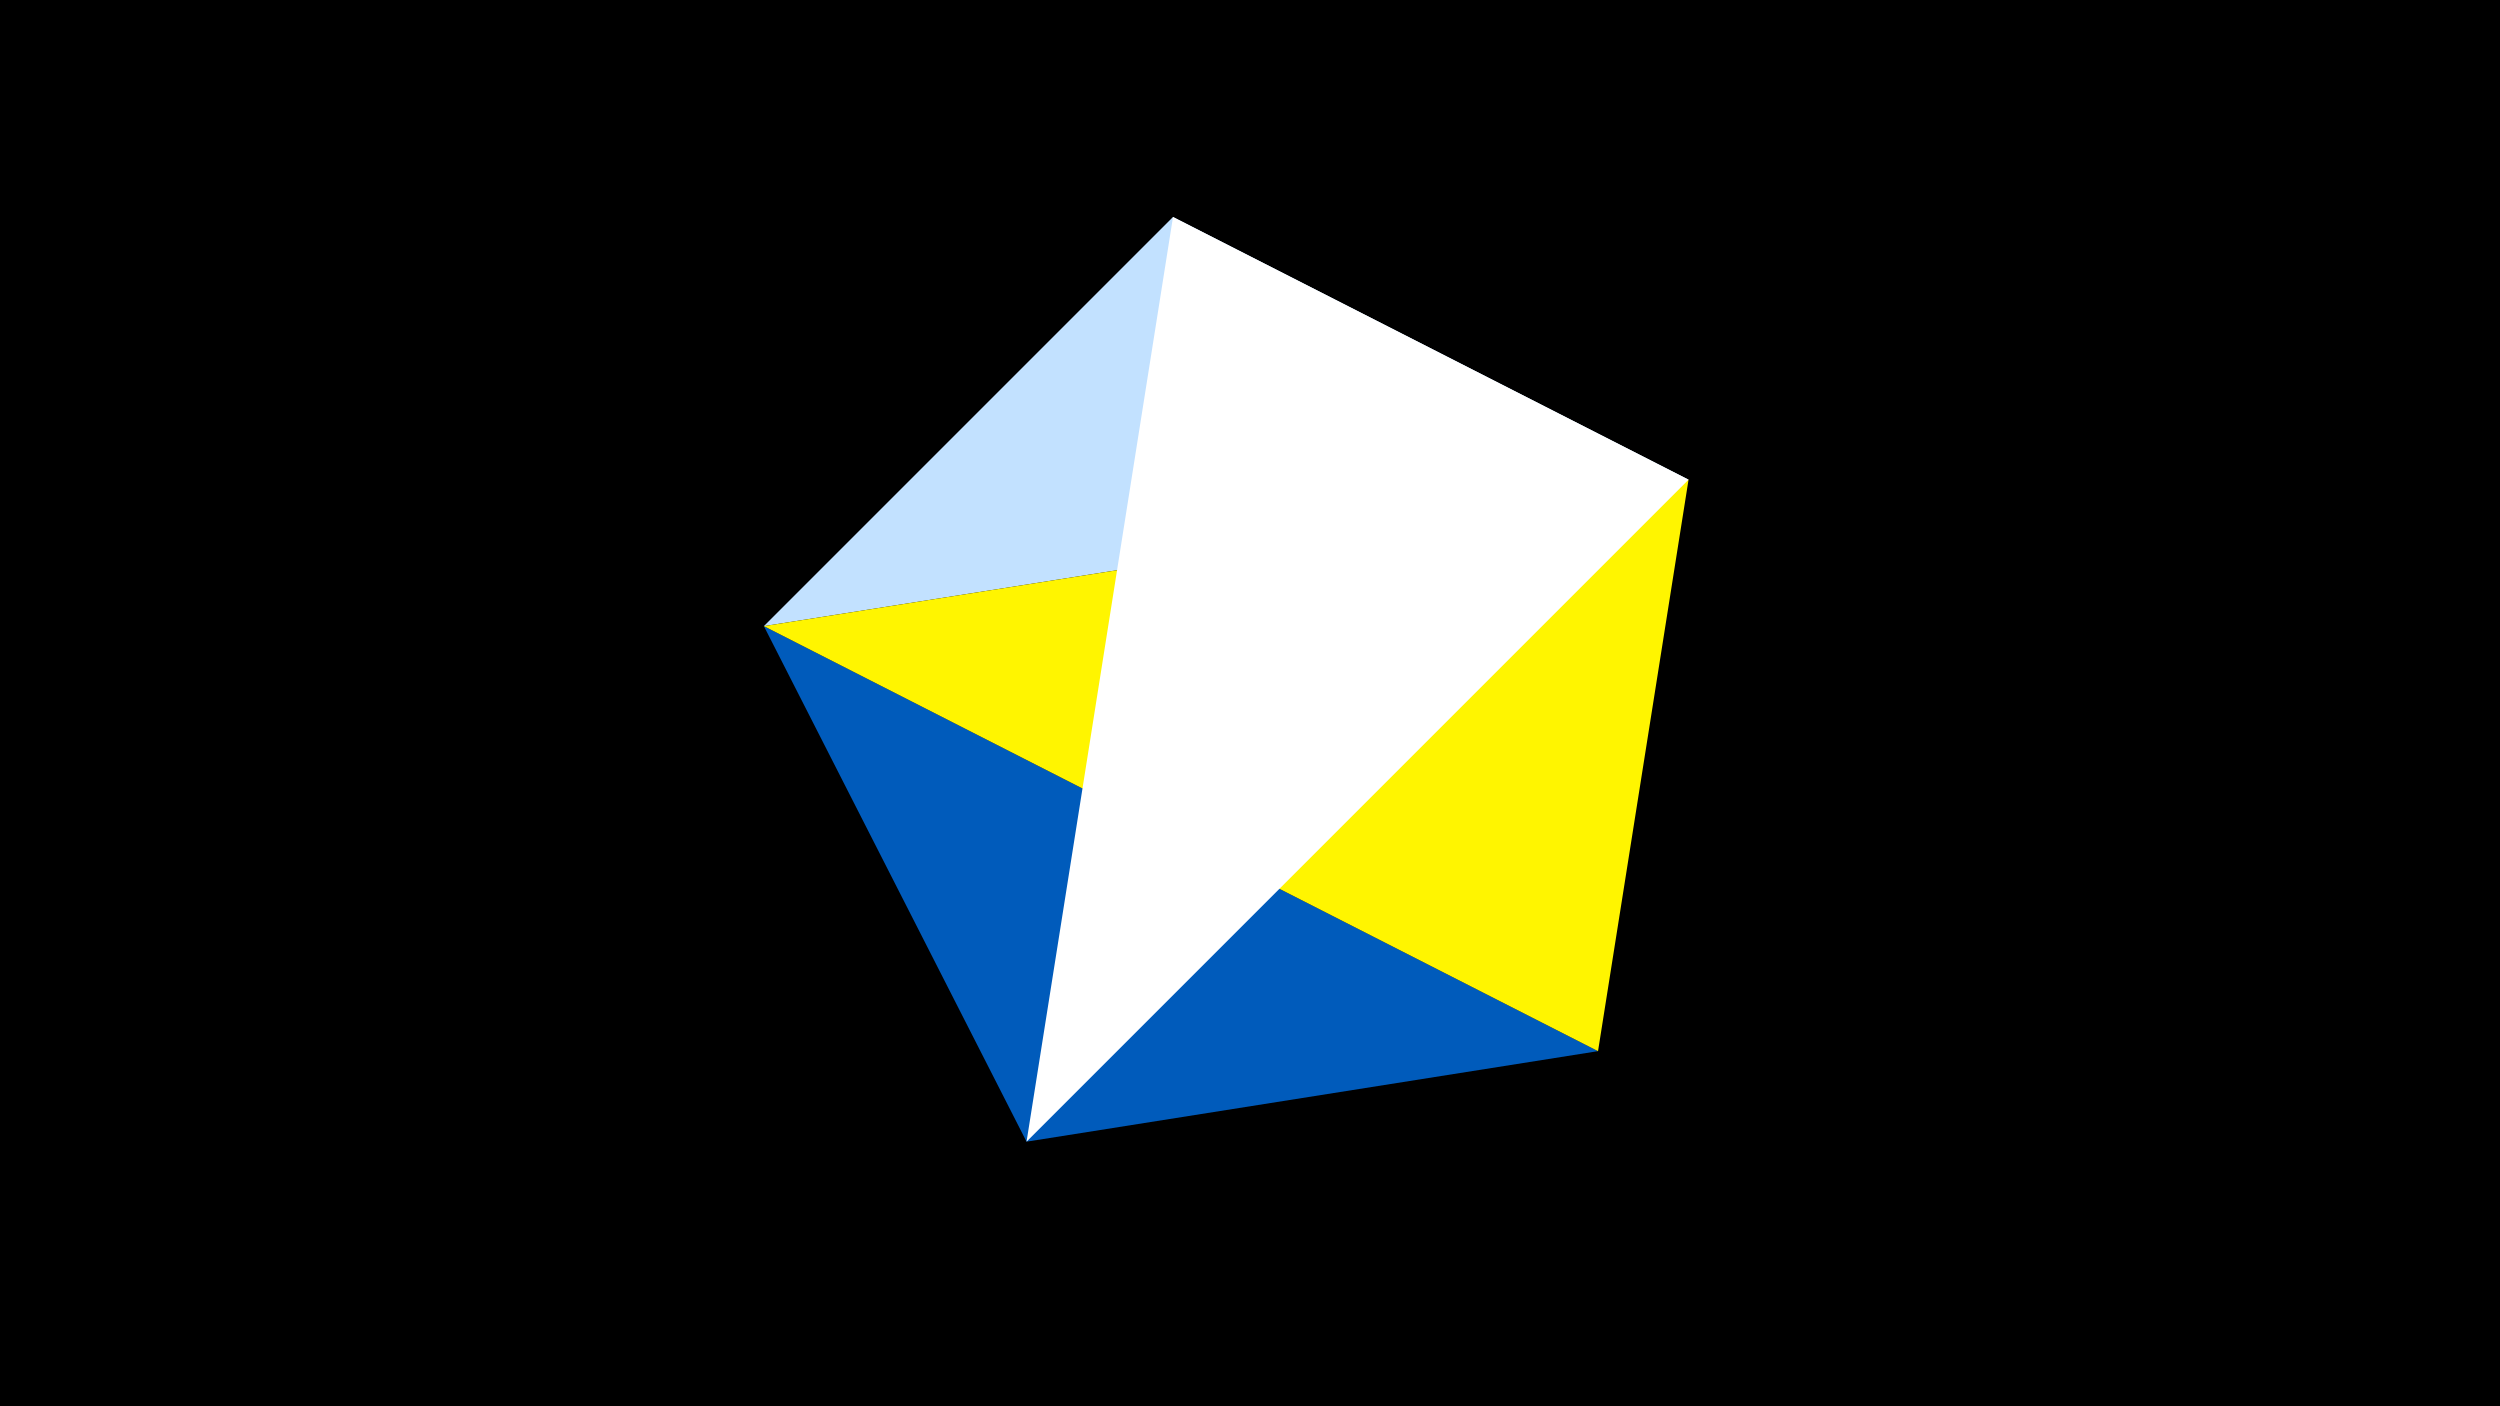 <svg width="1200" height="675" viewBox="-500 -500 1200 675" xmlns="http://www.w3.org/2000/svg"><title>juwel 19653</title><path d="M-500-500h1200v675h-1200z" fill="#000"/><path d="M-133.341,-199.458L310.5,-269.755 63.042,-395.841 Z" fill="#c2e1ff"/><path d="M-7.255,48L267.054,4.554 -133.341,-199.458 Z" fill="#005bbb"/><path d="M267.054,4.554L-133.341,-199.458 310.5,-269.755 Z" fill="#fff500"/><path d="M-7.255,48L310.5,-269.755 63.042,-395.841 Z" fill="#fff"/></svg>